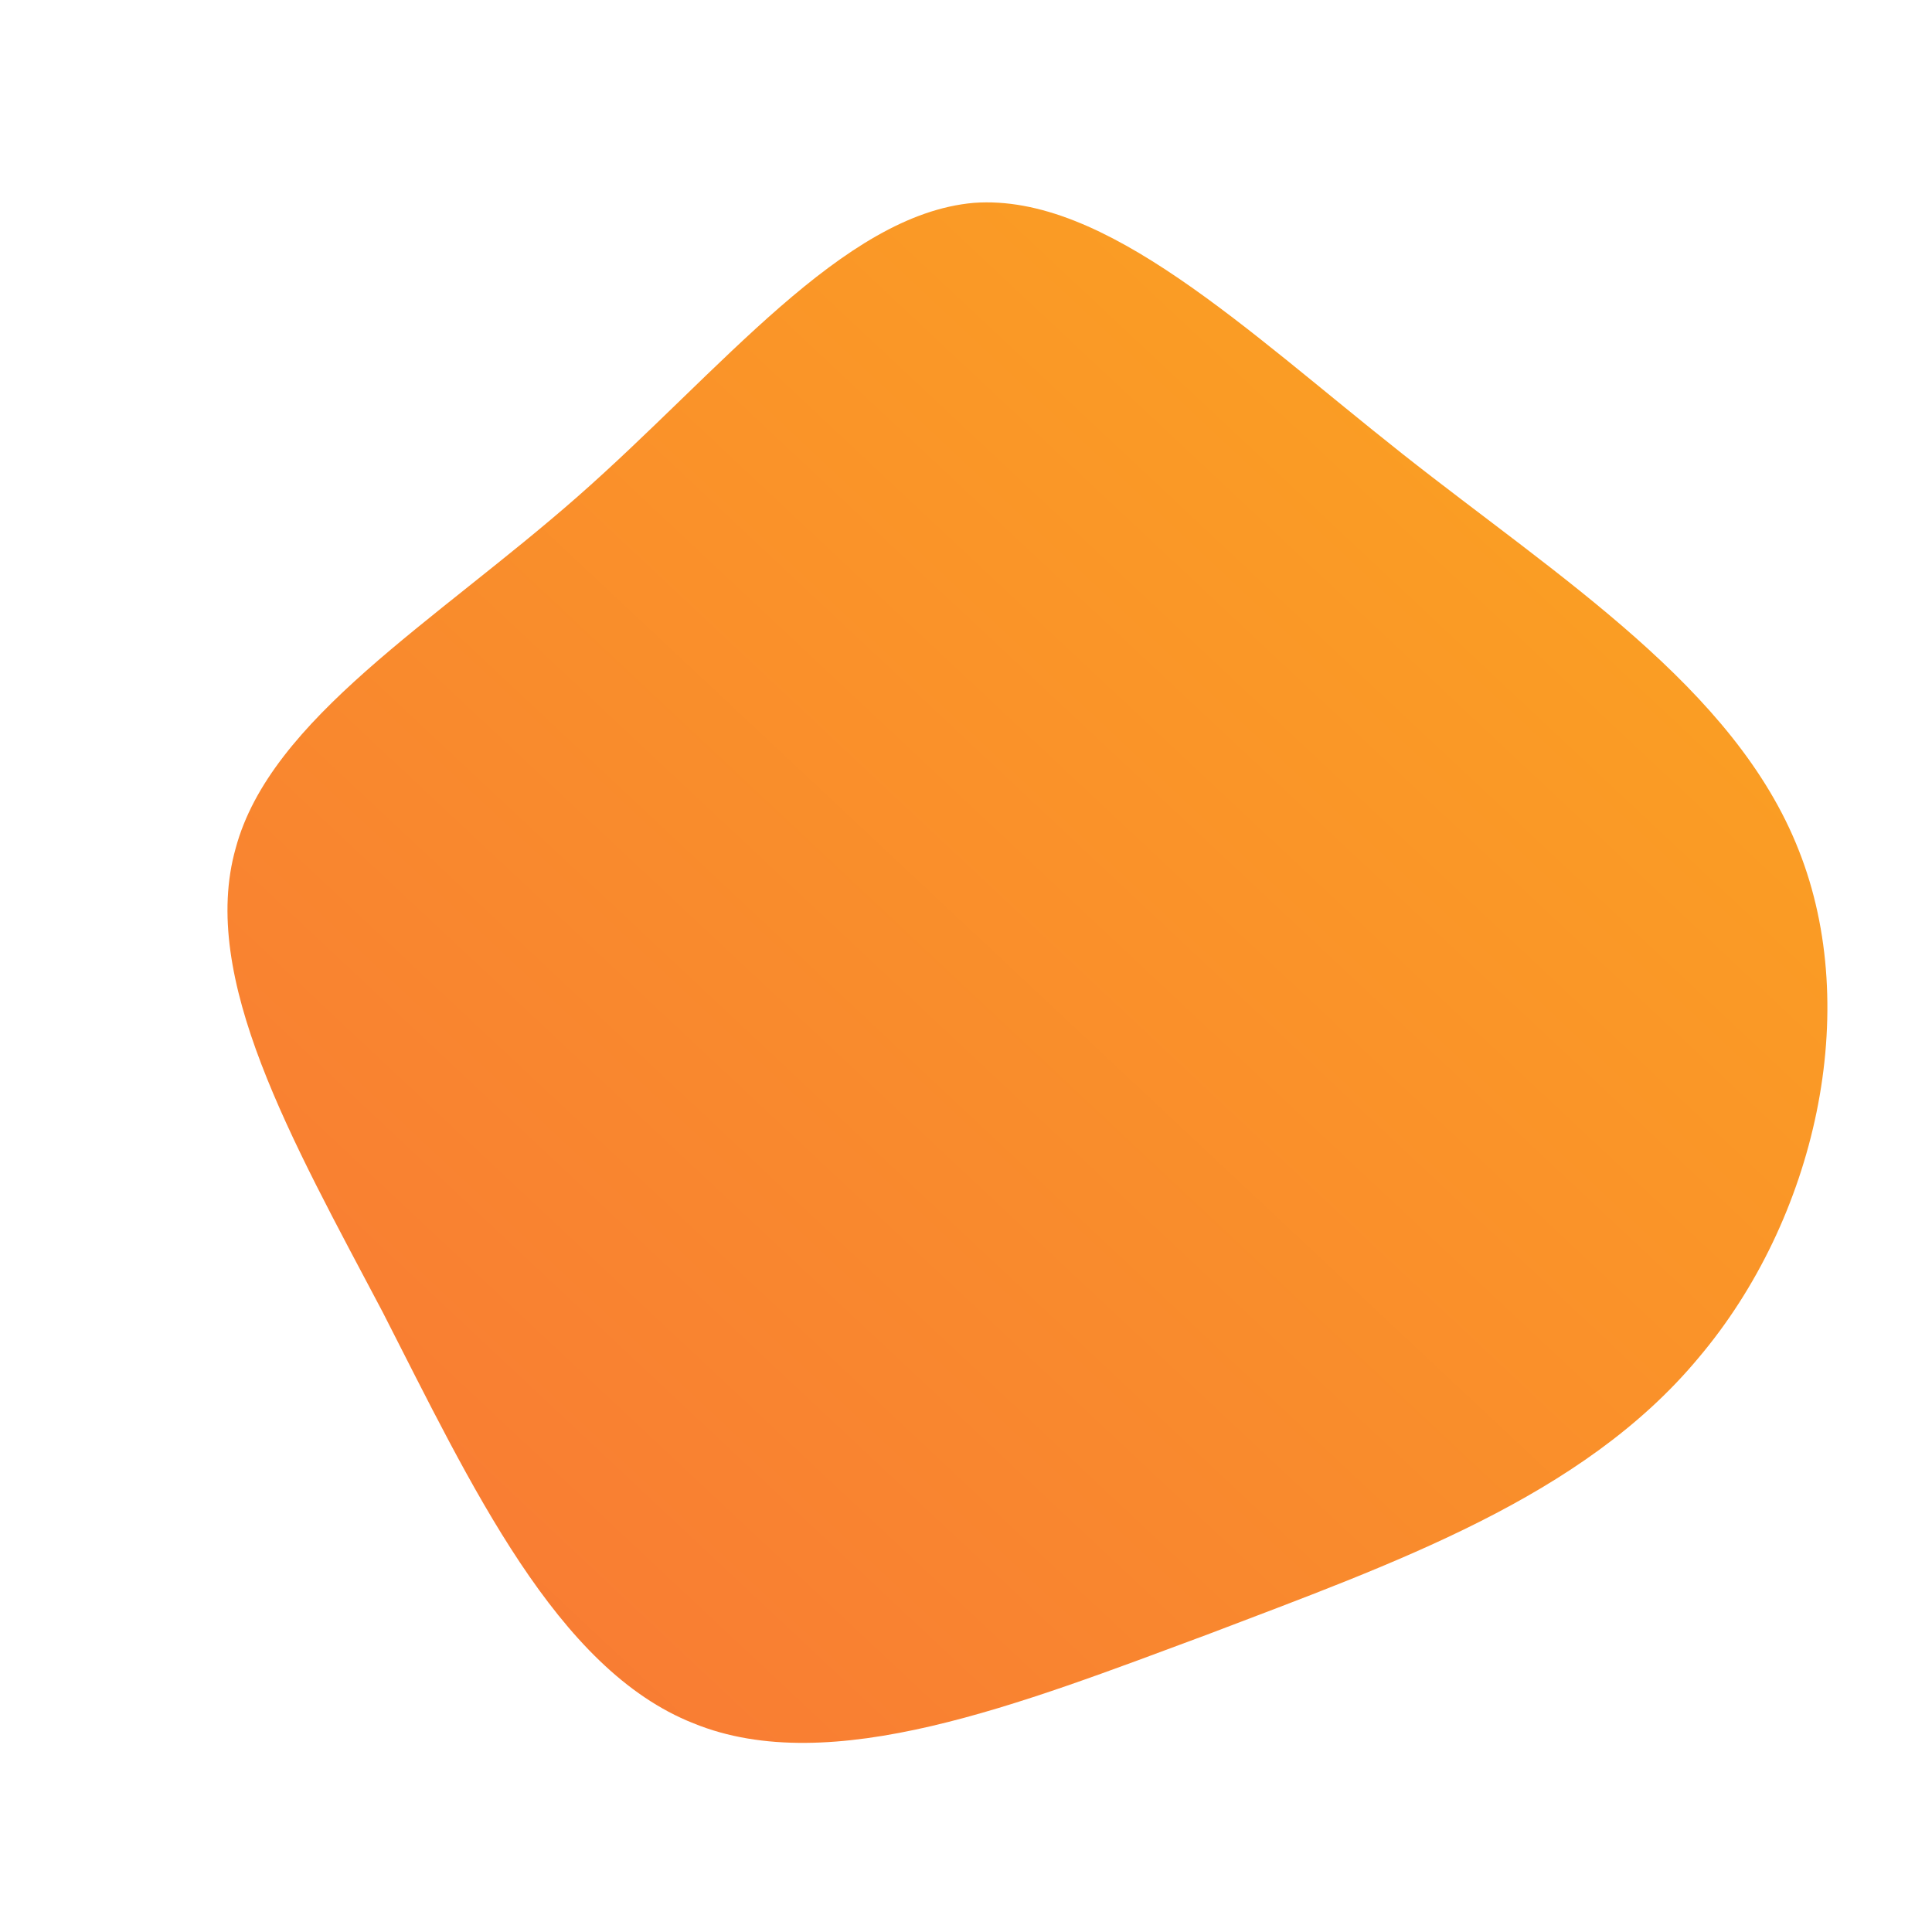<svg  viewBox="0 0 100 100" height="400" width="400" xmlns="http://www.w3.org/2000/svg"> <defs>                         <linearGradient id="sw-gradient" x1="0" x2="1" y1="1" y2="0">                            <stop id="stop1" stop-color="rgba(248, 117, 55, 1)" offset="0%"></stop>                            <stop id="stop2" stop-color="rgba(251, 168, 31, 1)" offset="100%"></stop>                        </linearGradient>                    </defs>                <path fill="url(#sw-gradient)" d="M22.6,-26.5C30.7,-20.1,39.8,-14.4,43.1,-6C46.4,2.3,44,13.1,37.9,20.3C31.9,27.5,22.2,30.9,12.5,34.6C2.8,38.2,-7,42.1,-14.1,39.2C-21.2,36.4,-25.6,26.9,-30.2,17.9C-34.9,9,-39.7,0.6,-37.8,-6.1C-36,-12.8,-27.5,-17.8,-20.1,-24.3C-12.7,-30.8,-6.4,-38.9,0.4,-39.5C7.2,-40,14.5,-32.9,22.6,-26.5Z" width="100%" height="100%" transform="translate(50 50)" stroke-width="0" style="transition: all 0.3s ease 0s;"></path>              </svg>